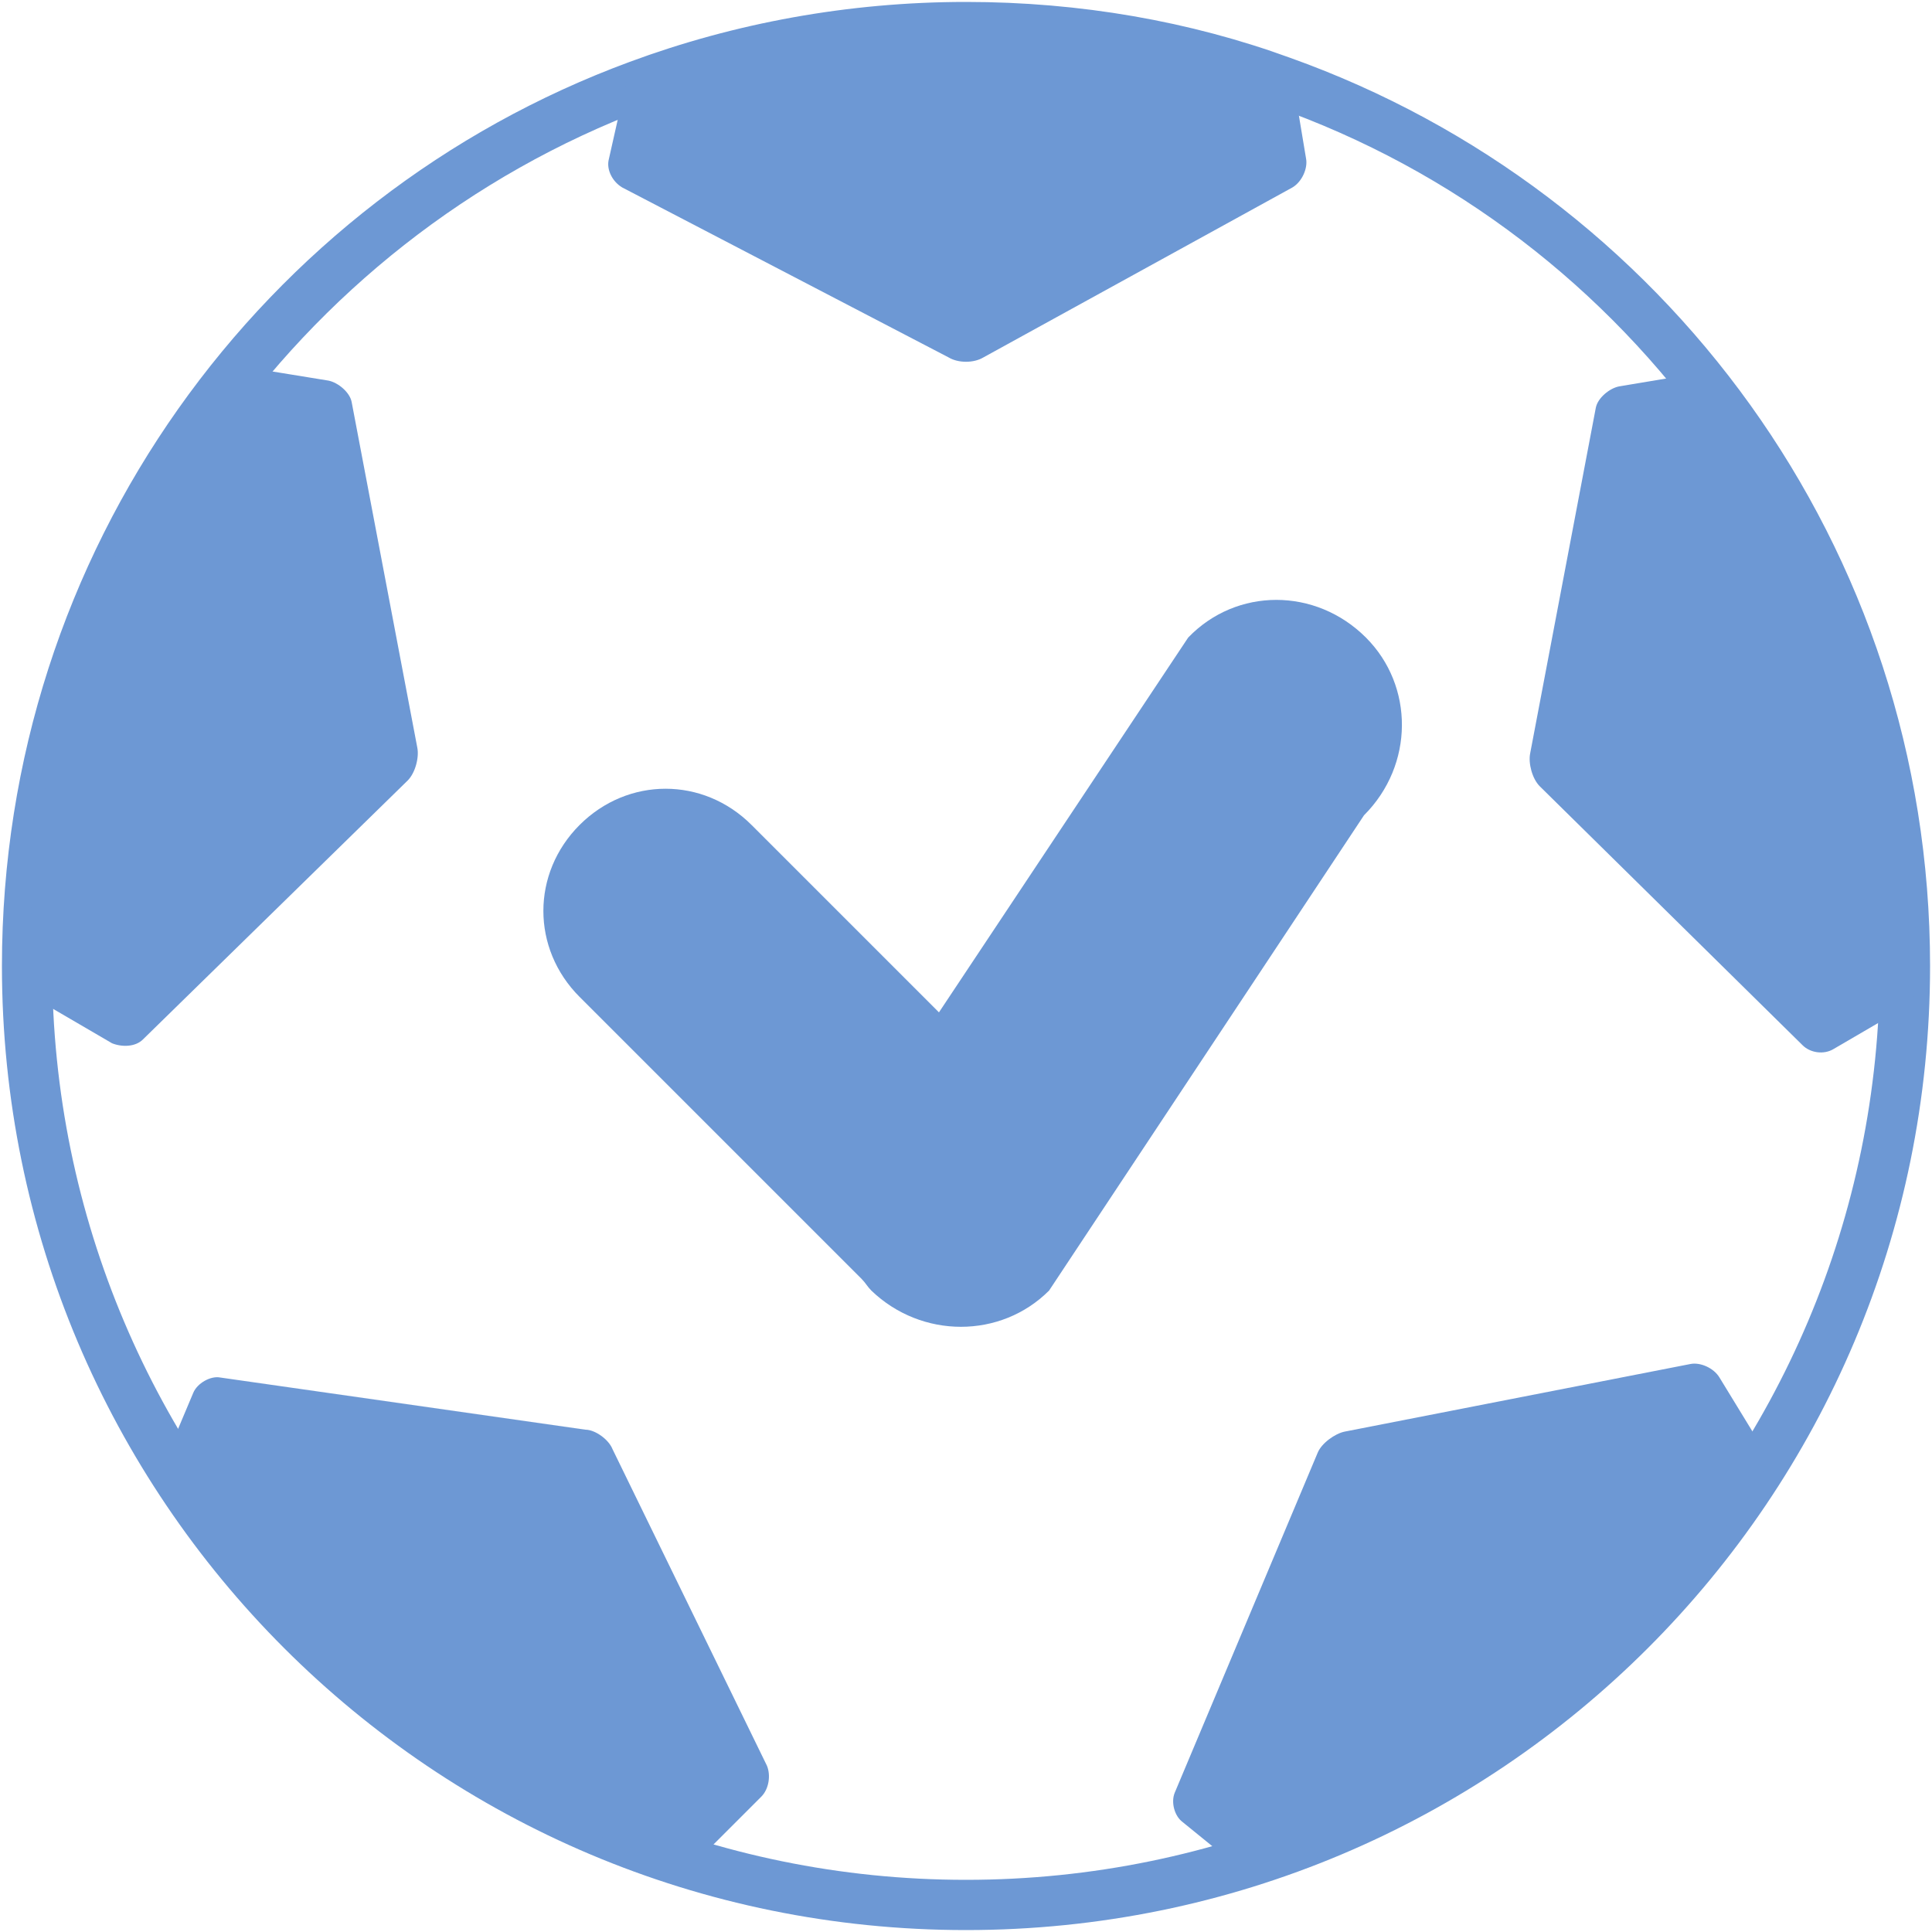 <?xml version="1.0" encoding="utf-8"?>
<!-- Generator: Adobe Illustrator 21.0.0, SVG Export Plug-In . SVG Version: 6.00 Build 0)  -->
<svg version="1.1" xmlns="http://www.w3.org/2000/svg" xmlns:xlink="http://www.w3.org/1999/xlink" x="0px" y="0px"
	 viewBox="0 0 100 100" style="enable-background:new 0 0 100 100;" xml:space="preserve">
<style type="text/css">
	.st0{display:none;}
	.st1{fill:#6D98D4;}
	.st2{fill-rule:evenodd;clip-rule:evenodd;fill:#6D98D4;}
</style>
<g id="图层_1" class="st0">
</g>
<g id="图层_2">
	<g>
		<g>
			<path class="st1" d="M50,2.7c5.5,0,10.8,0.9,15.9,2.8C84.7,12.1,97.3,30,97.3,50c0,26.1-21.2,47.3-47.3,47.3
				C23.9,97.3,2.7,76.1,2.7,50c0-19.7,12.4-37.5,30.8-44.4C38.8,3.7,44.3,2.7,50,2.7 M50,0.1c-6.1,0-12,1.1-17.4,3.1
				c-19,7-32.5,25.3-32.5,46.8c0,27.6,22.3,49.9,49.9,49.9c27.6,0,49.9-22.3,49.9-49.9c0-21.7-13.8-40.1-33.1-47
				C61.6,1.1,55.9,0.1,50,0.1L50,0.1z"/>
		</g>
		<g>
			<path class="st1" d="M67.6,8.2c0.1,0.5-0.2,1.2-0.7,1.5l-16,8.8c-0.5,0.3-1.3,0.3-1.8,0L32.2,9.7c-0.5-0.3-0.8-0.9-0.7-1.4l0.9-4
				c0.1-0.5,0.6-1.1,1.2-1.2c0,0,10.3-2.9,16.4-2.9c5.9,0,15.8,2.6,15.8,2.6c0.5,0.1,1,0.7,1.1,1.2L67.6,8.2z"/>
		</g>
		<g>
			<path class="st1" d="M17,19.7c0.5,0.1,1.1,0.6,1.2,1.1l3.4,17.9c0.1,0.5-0.1,1.3-0.5,1.7L7.4,53.8C7,54.2,6.3,54.2,5.8,54
				l-3.6-2.1c-0.5-0.3-0.8-0.9-0.8-1.5c0,0,0.5-10.7,2.4-16.5c1.8-5.6,7.4-14.2,7.4-14.2c0.3-0.5,1-0.8,1.5-0.7L17,19.7z"/>
		</g>
		<g>
			<path class="st1" d="M83.8,20c-0.5,0.1-1.1,0.6-1.2,1.1l-3.4,17.9c-0.1,0.5,0.1,1.3,0.5,1.7l13.6,13.4c0.4,0.4,1.1,0.5,1.6,0.2
				l3.6-2.1c0.5-0.3,0.8-0.9,0.8-1.5c0,0-0.5-10.7-2.4-16.5C95.1,28.6,89.5,20,89.5,20c-0.3-0.5-1-0.8-1.5-0.7L83.8,20z"/>
		</g>
		<g>
			<path class="st1" d="M89,71.3c-0.3-0.5-1-0.8-1.5-0.7l-17.9,3.5c-0.5,0.1-1.2,0.6-1.4,1.1l-7.4,17.6c-0.2,0.5,0,1.2,0.4,1.5
				l3.2,2.6c0.4,0.3,1.2,0.4,1.7,0.2c0,0,9.8-4.4,14.5-8.3c4.5-3.8,10.5-12.2,10.5-12.2c0.3-0.4,0.3-1.2,0.1-1.7L89,71.3z"/>
		</g>
		<g>
			<path class="st1" d="M39.4,93c0.4-0.4,0.5-1.1,0.3-1.6l-8-16.4c-0.2-0.5-0.9-1-1.4-1l-18.9-2.7c-0.5-0.1-1.2,0.3-1.4,0.8
				l-1.6,3.8c-0.2,0.5-0.1,1.3,0.2,1.7c0,0,6.7,8.3,11.7,11.9c4.8,3.4,14.4,7,14.4,7c0.5,0.2,1.3,0,1.6-0.4L39.4,93z"/>
		</g>
	</g>
	<g>
		<path class="st2" d="M70.7,33c-2.6-2.6-6.7-2.6-9.2,0L48.6,52.4l-9.7-9.7c-2.5-2.5-6.4-2.5-8.9,0c-2.5,2.5-2.5,6.4,0,8.9
			l14.6,14.6c0.2,0.2,0.3,0.4,0.5,0.6c2.6,2.5,6.7,2.5,9.2,0l16.3-24.6C73.2,39.6,73.2,35.5,70.7,33z"/>
	</g>
</g>
</svg>

